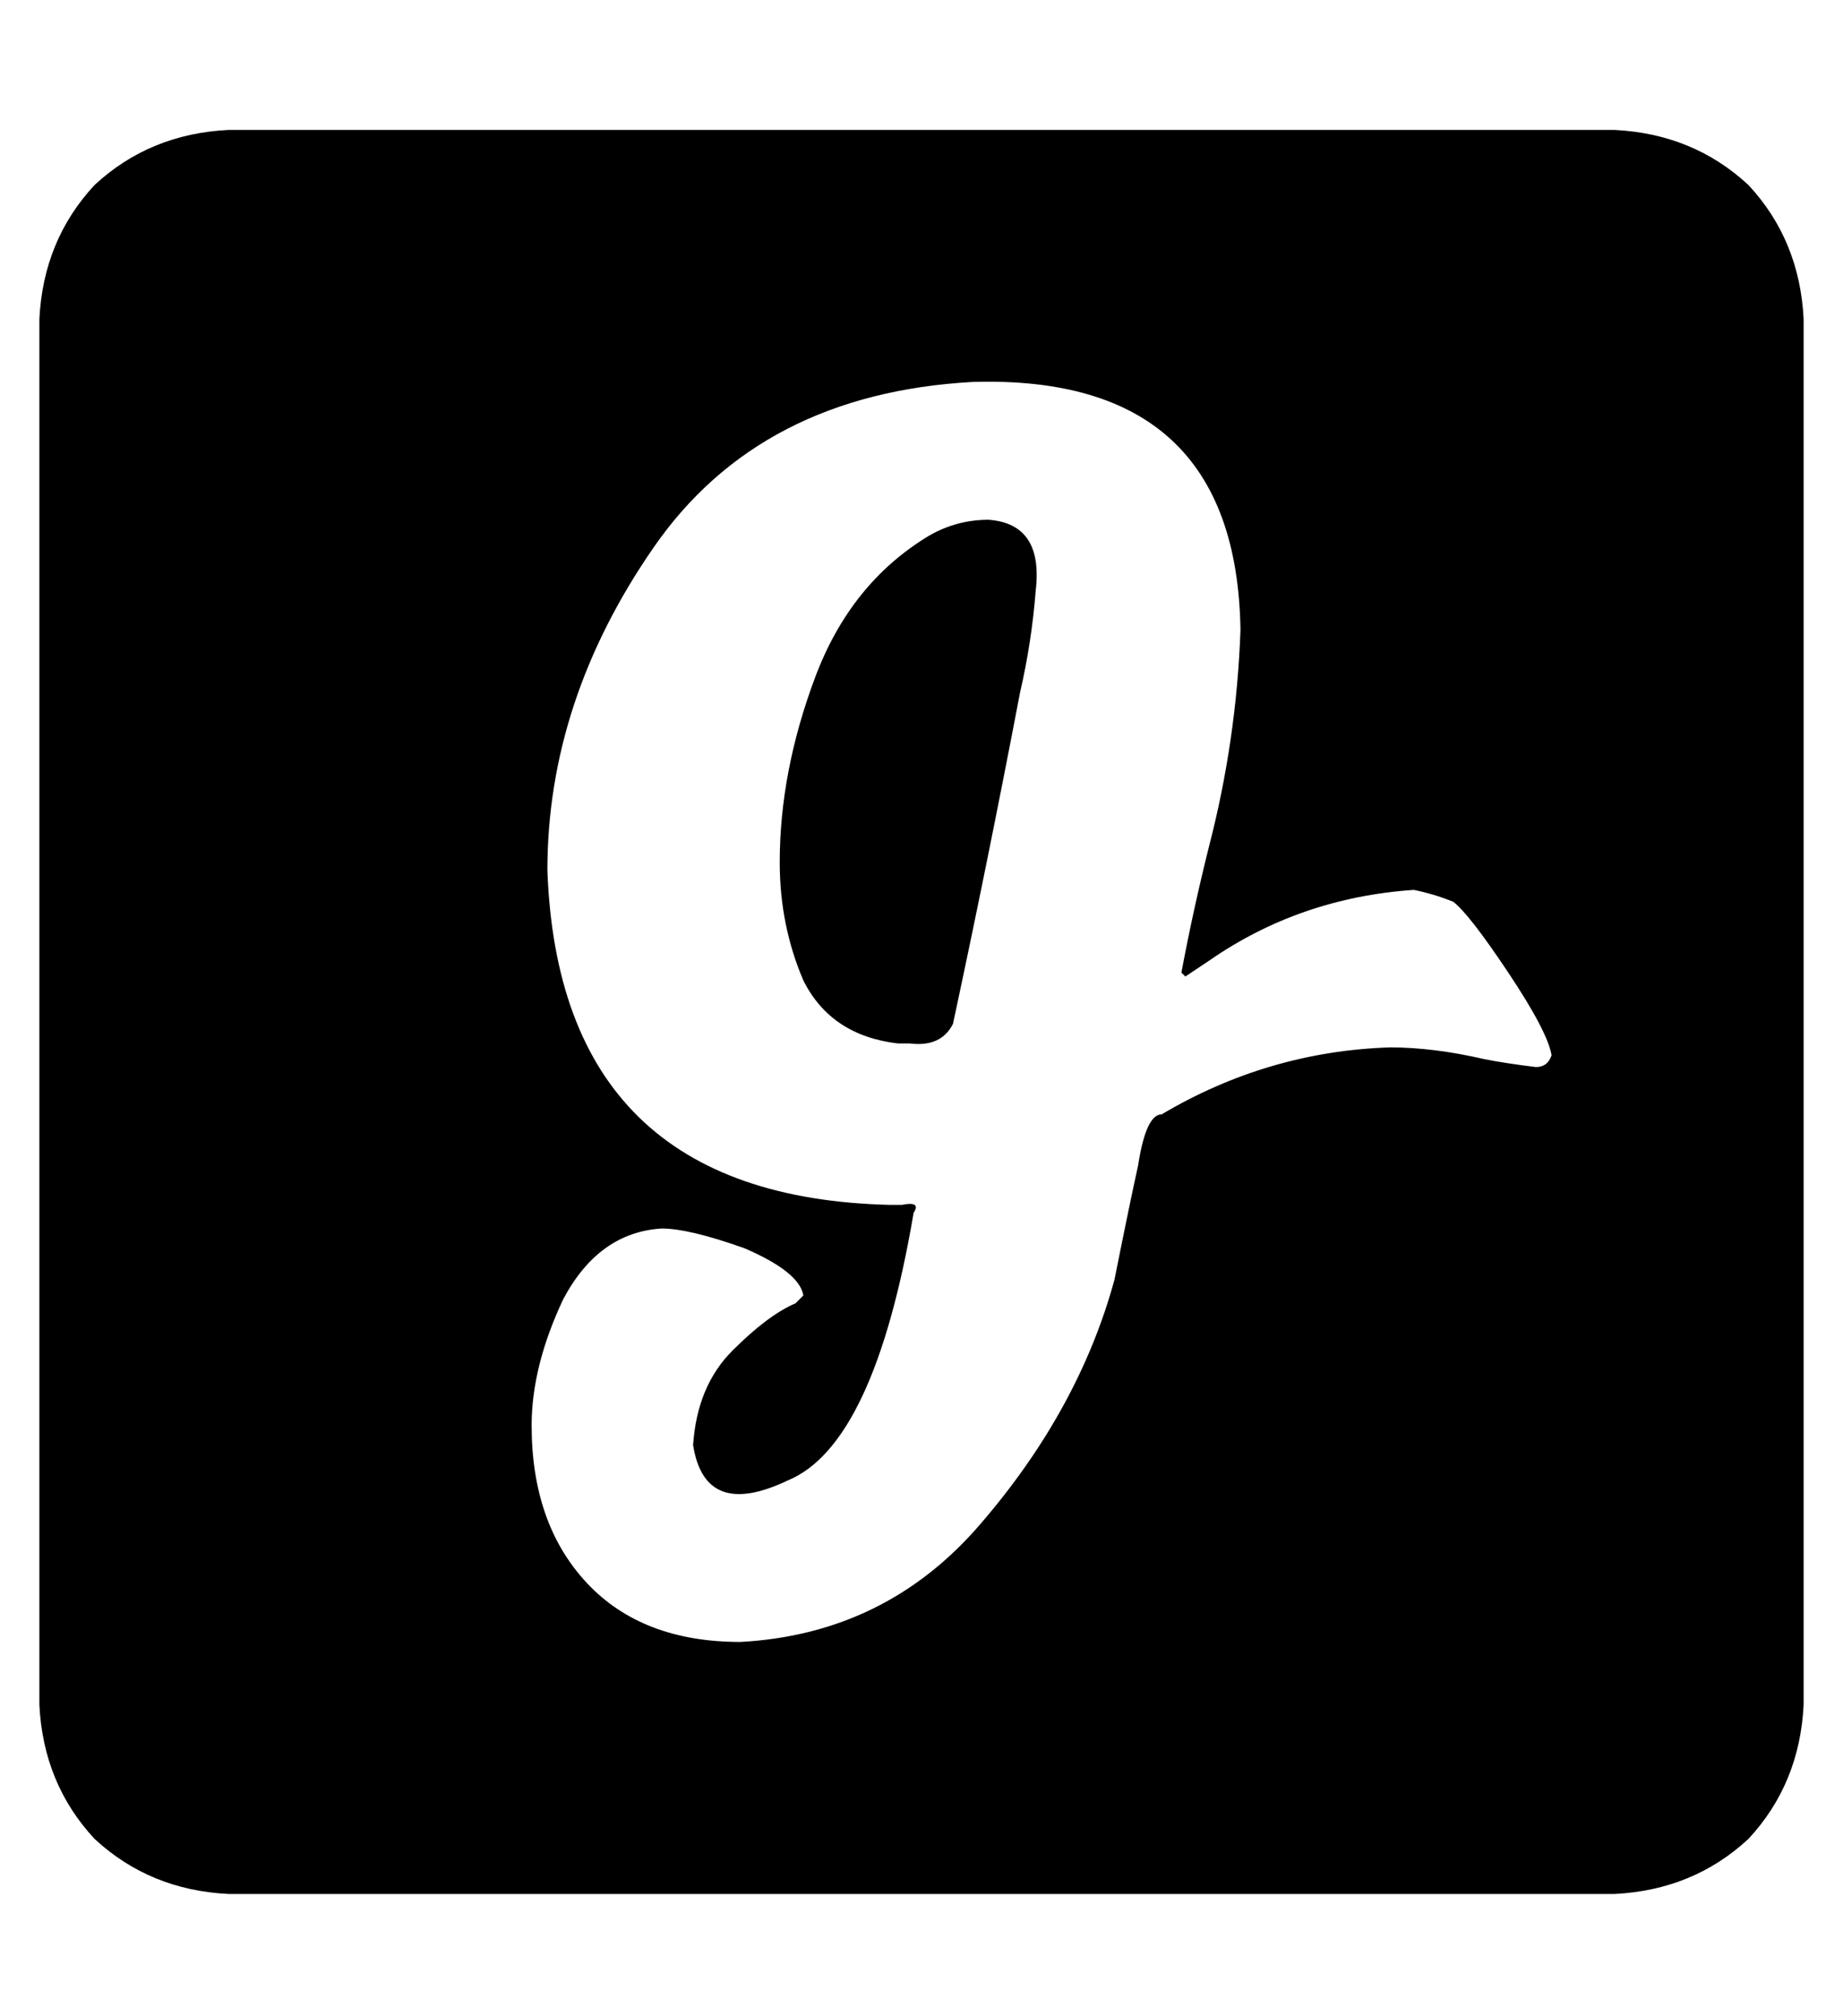 <?xml version="1.0" standalone="no"?>
<!DOCTYPE svg PUBLIC "-//W3C//DTD SVG 1.1//EN" "http://www.w3.org/Graphics/SVG/1.1/DTD/svg11.dtd" >
<svg xmlns="http://www.w3.org/2000/svg" xmlns:xlink="http://www.w3.org/1999/xlink" version="1.1" viewBox="-10 -40 468 512">
   <path fill="currentColor"
d="M253 110q-1 13 -4 26q-8 42 -17 84q-3 6 -11 5h-3q-17 -2 -24 -16q-6 -14 -6 -30q0 -23 9 -47t29 -36q7 -4 15 -4q14 1 12 18v0zM448 41v352v-352v352q-1 20 -14 34q-14 13 -34 14h-352v0q-20 -1 -34 -14q-13 -14 -14 -34v-352v0q1 -20 14 -34q14 -13 34 -14h352v0
q20 1 34 14q13 14 14 34v0zM384 228q-1 -6 -11 -21v0v0q-10 -15 -14 -18q-5 -2 -10 -3q-29 2 -52 18l-6 4l-1 -1v0q3 -16 7 -32q7 -27 8 -55q-1 -65 -68 -63q-54 3 -81 42t-27 82q3 83 87 85h3q5 -1 3 2q-10 59 -32 68q-21 10 -24 -9q1 -15 10 -24t16 -12l2 -2
q-1 -6 -15 -12q-14 -5 -21 -5q-16 1 -25 18q-8 17 -8 32q0 25 14 40t39 15q37 -2 61 -30q25 -29 34 -62q4 -20 6 -29q2 -13 6 -13q27 -16 58 -17q11 0 24 3q5 1 13 2q3 0 4 -3v0z" />
</svg>

